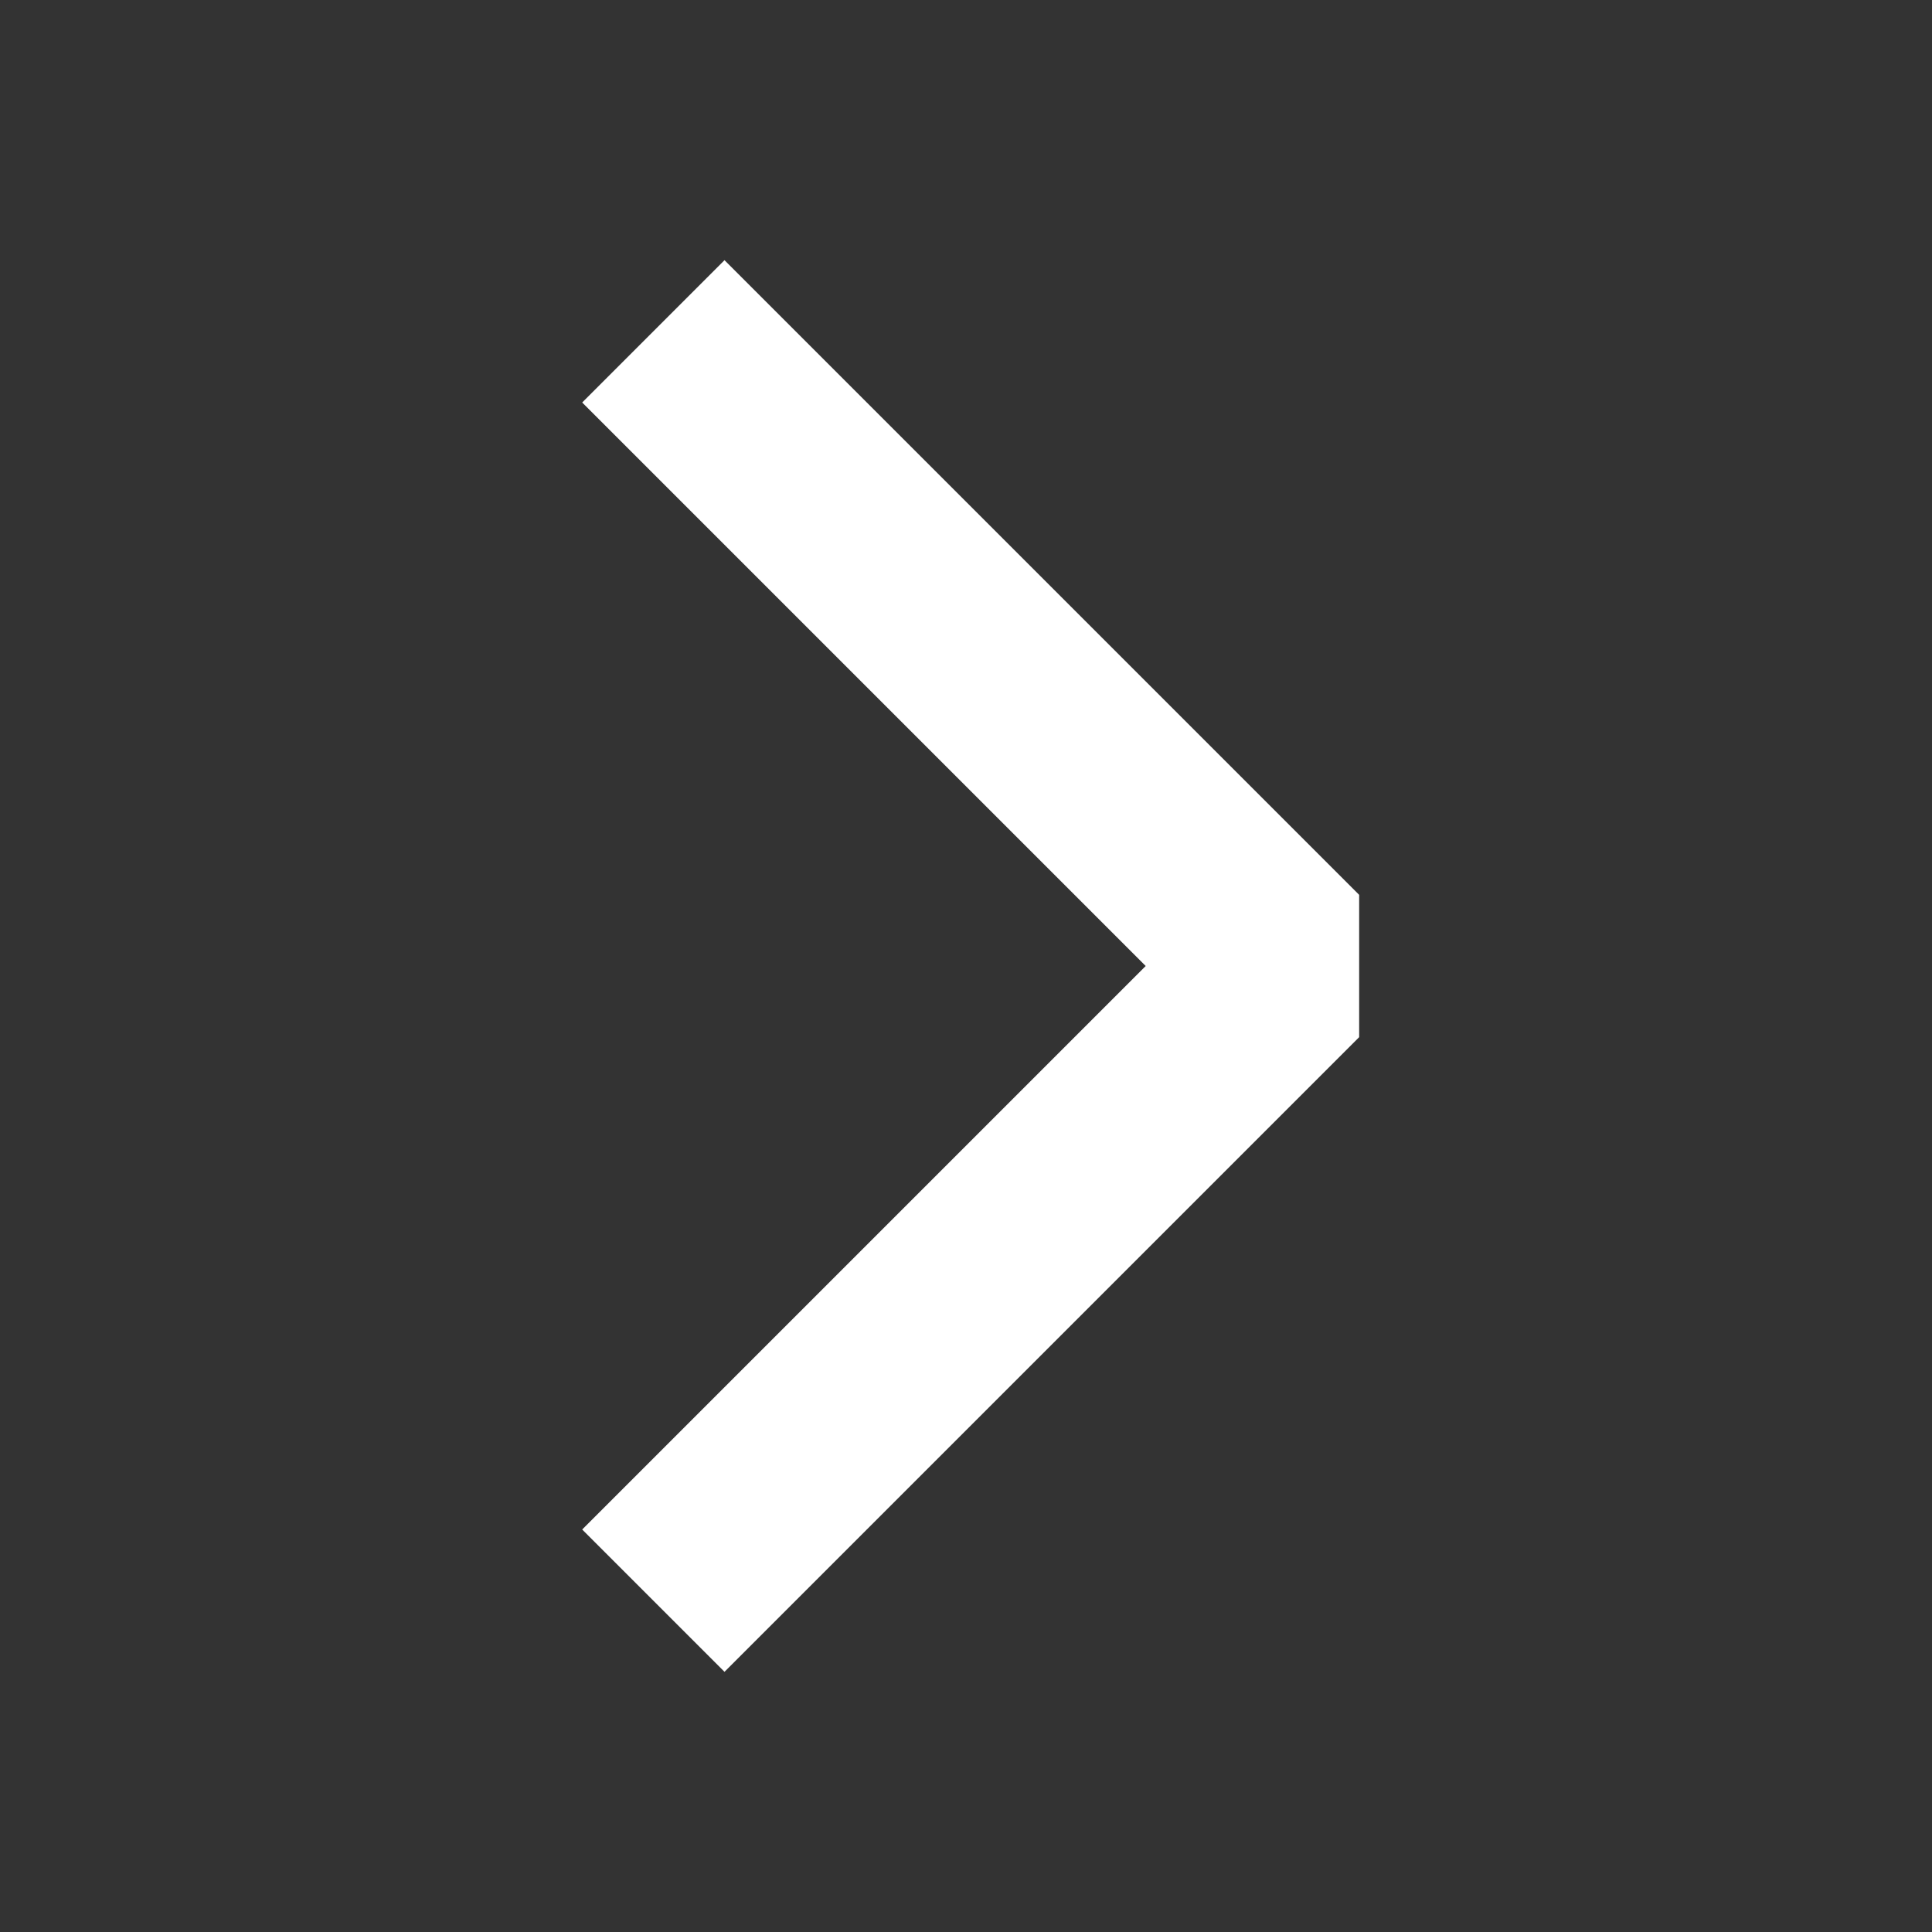 <svg width="24" height="24" viewBox="0 0 24 24" fill="none" xmlns="http://www.w3.org/2000/svg">
<rect x="0" y="0" width="24" height="24" fill="#333333" stroke="none"/>
<g clip-path="url(#clip0_5669_124)">
<path d="M9 5L16 12L9 19" stroke="white" stroke-width="2.5" stroke-linecap="square" stroke-linejoin="bevel"/>
</g>
<defs>
<clipPath id="clip0_5669_124">
<rect width="24" height="24" fill="white"/>
</clipPath>
</defs>
</svg>

